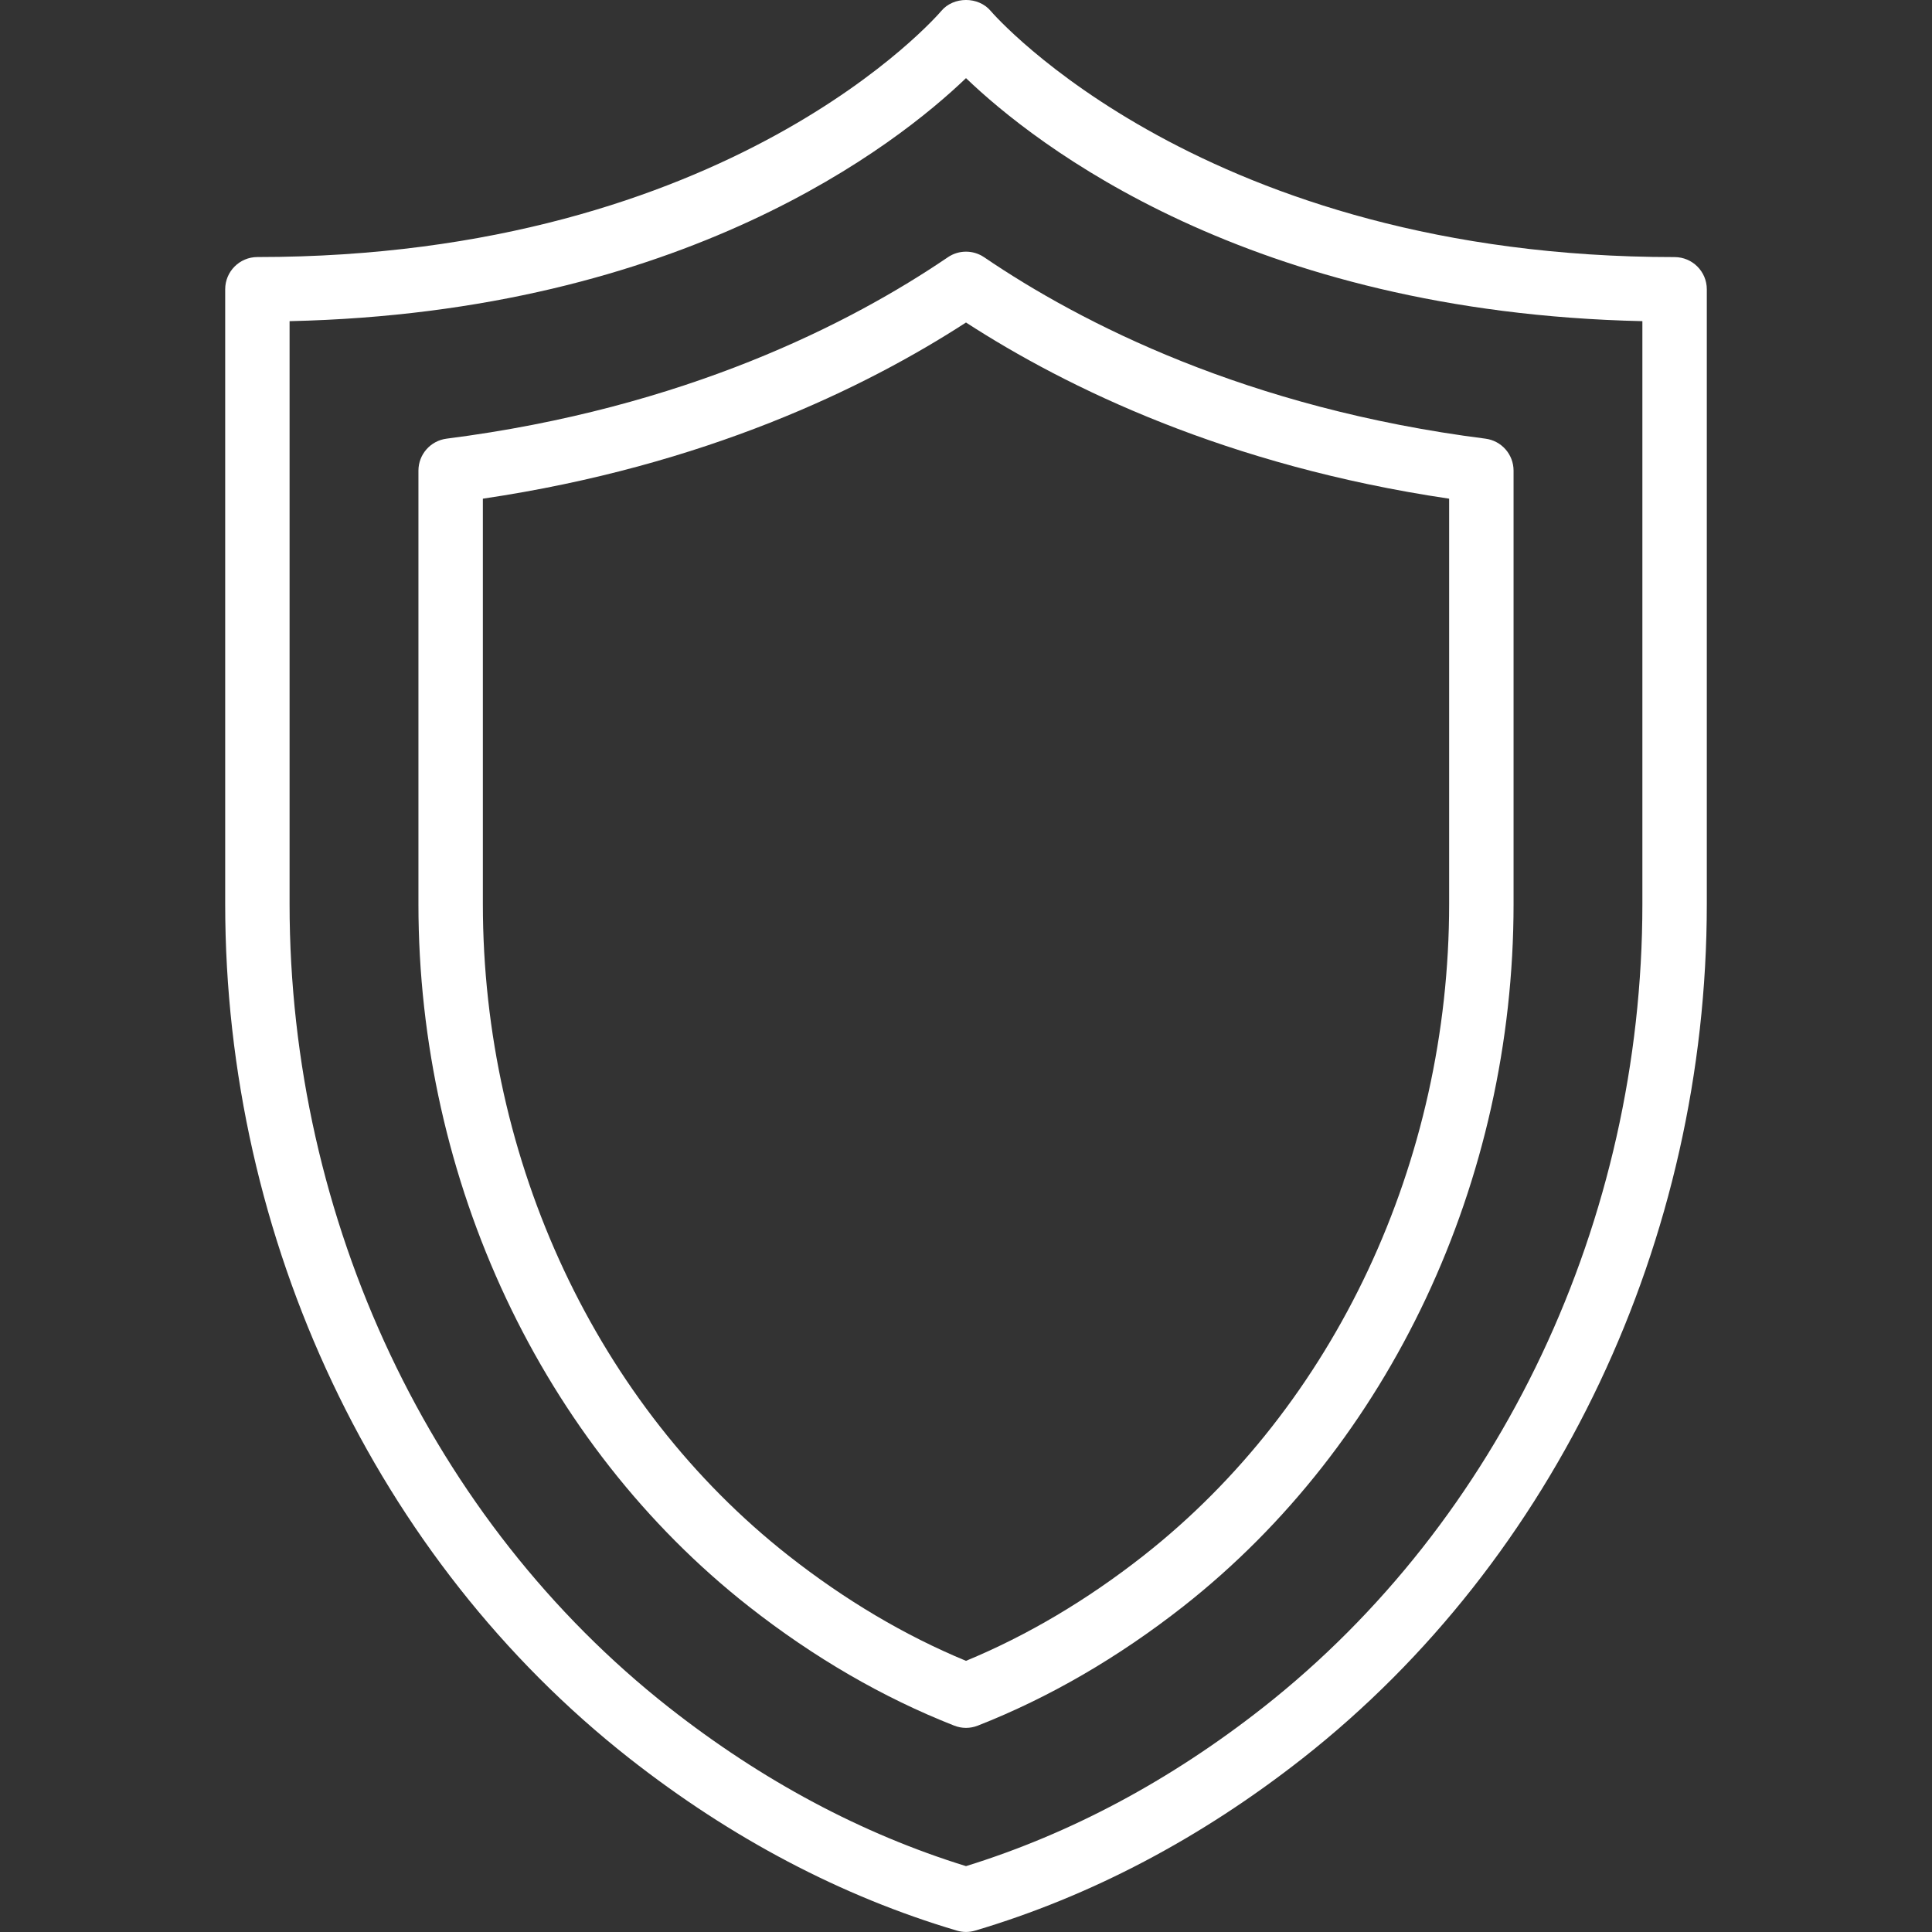 <svg width="43" height="43" viewBox="0 0 43 43" fill="none" xmlns="http://www.w3.org/2000/svg">
<rect x="0" y="0" width="43" height="43" fill="#333333" stroke="none"/>
<g clip-path="url(#clip0_3_1983)">
<path d="M37.271 5.722C26.808 5.722 22.116 0.322 22.05 0.244C21.777 -0.082 21.222 -0.082 20.949 0.245C20.904 0.299 16.263 5.721 5.729 5.721C5.333 5.721 5.012 6.043 5.012 6.438V20.12C5.012 27.599 8.374 34.707 14.006 39.133C16.276 40.917 18.729 42.208 21.296 42.969C21.362 42.989 21.431 42.999 21.5 42.999C21.569 42.999 21.637 42.989 21.704 42.969C24.271 42.207 26.724 40.917 28.994 39.133C34.626 34.706 37.988 27.599 37.988 20.12V6.439C37.988 6.043 37.667 5.722 37.271 5.722ZM36.554 20.121C36.554 27.163 33.397 33.85 28.108 38.006C26.041 39.631 23.819 40.816 21.5 41.534C19.181 40.817 16.959 39.631 14.892 38.006C9.603 33.85 6.445 27.163 6.445 20.121V7.148C15.222 6.953 19.97 3.207 21.5 1.739C23.03 3.208 27.779 6.953 36.554 7.148V20.121Z" fill="white"/>
<path d="M21.097 5.725C18.936 7.194 15.245 9.087 9.94 9.763C9.581 9.809 9.313 10.114 9.313 10.475V20.122C9.313 26.292 12.061 32.135 16.664 35.753C18.113 36.892 19.653 37.785 21.238 38.407C21.323 38.44 21.411 38.457 21.5 38.457C21.589 38.457 21.678 38.44 21.762 38.407C23.346 37.786 24.886 36.892 26.337 35.753C30.939 32.135 33.687 26.292 33.687 20.122V10.475C33.687 10.114 33.419 9.809 33.06 9.763C27.755 9.087 24.064 7.194 21.903 5.725C21.66 5.56 21.34 5.56 21.097 5.725ZM32.253 11.099V20.121C32.253 25.855 29.71 31.277 25.451 34.624C24.191 35.614 22.863 36.401 21.5 36.965C20.137 36.401 18.809 35.614 17.55 34.624C13.29 31.276 10.747 25.855 10.747 20.12V11.099C15.693 10.367 19.26 8.629 21.5 7.178C23.74 8.629 27.308 10.367 32.253 11.099Z" fill="white"/>
</g>
<defs>
<clipPath id="clip0_3_1983">
<rect width="43" height="43" fill="white"/>
</clipPath>
</defs>
</svg>
